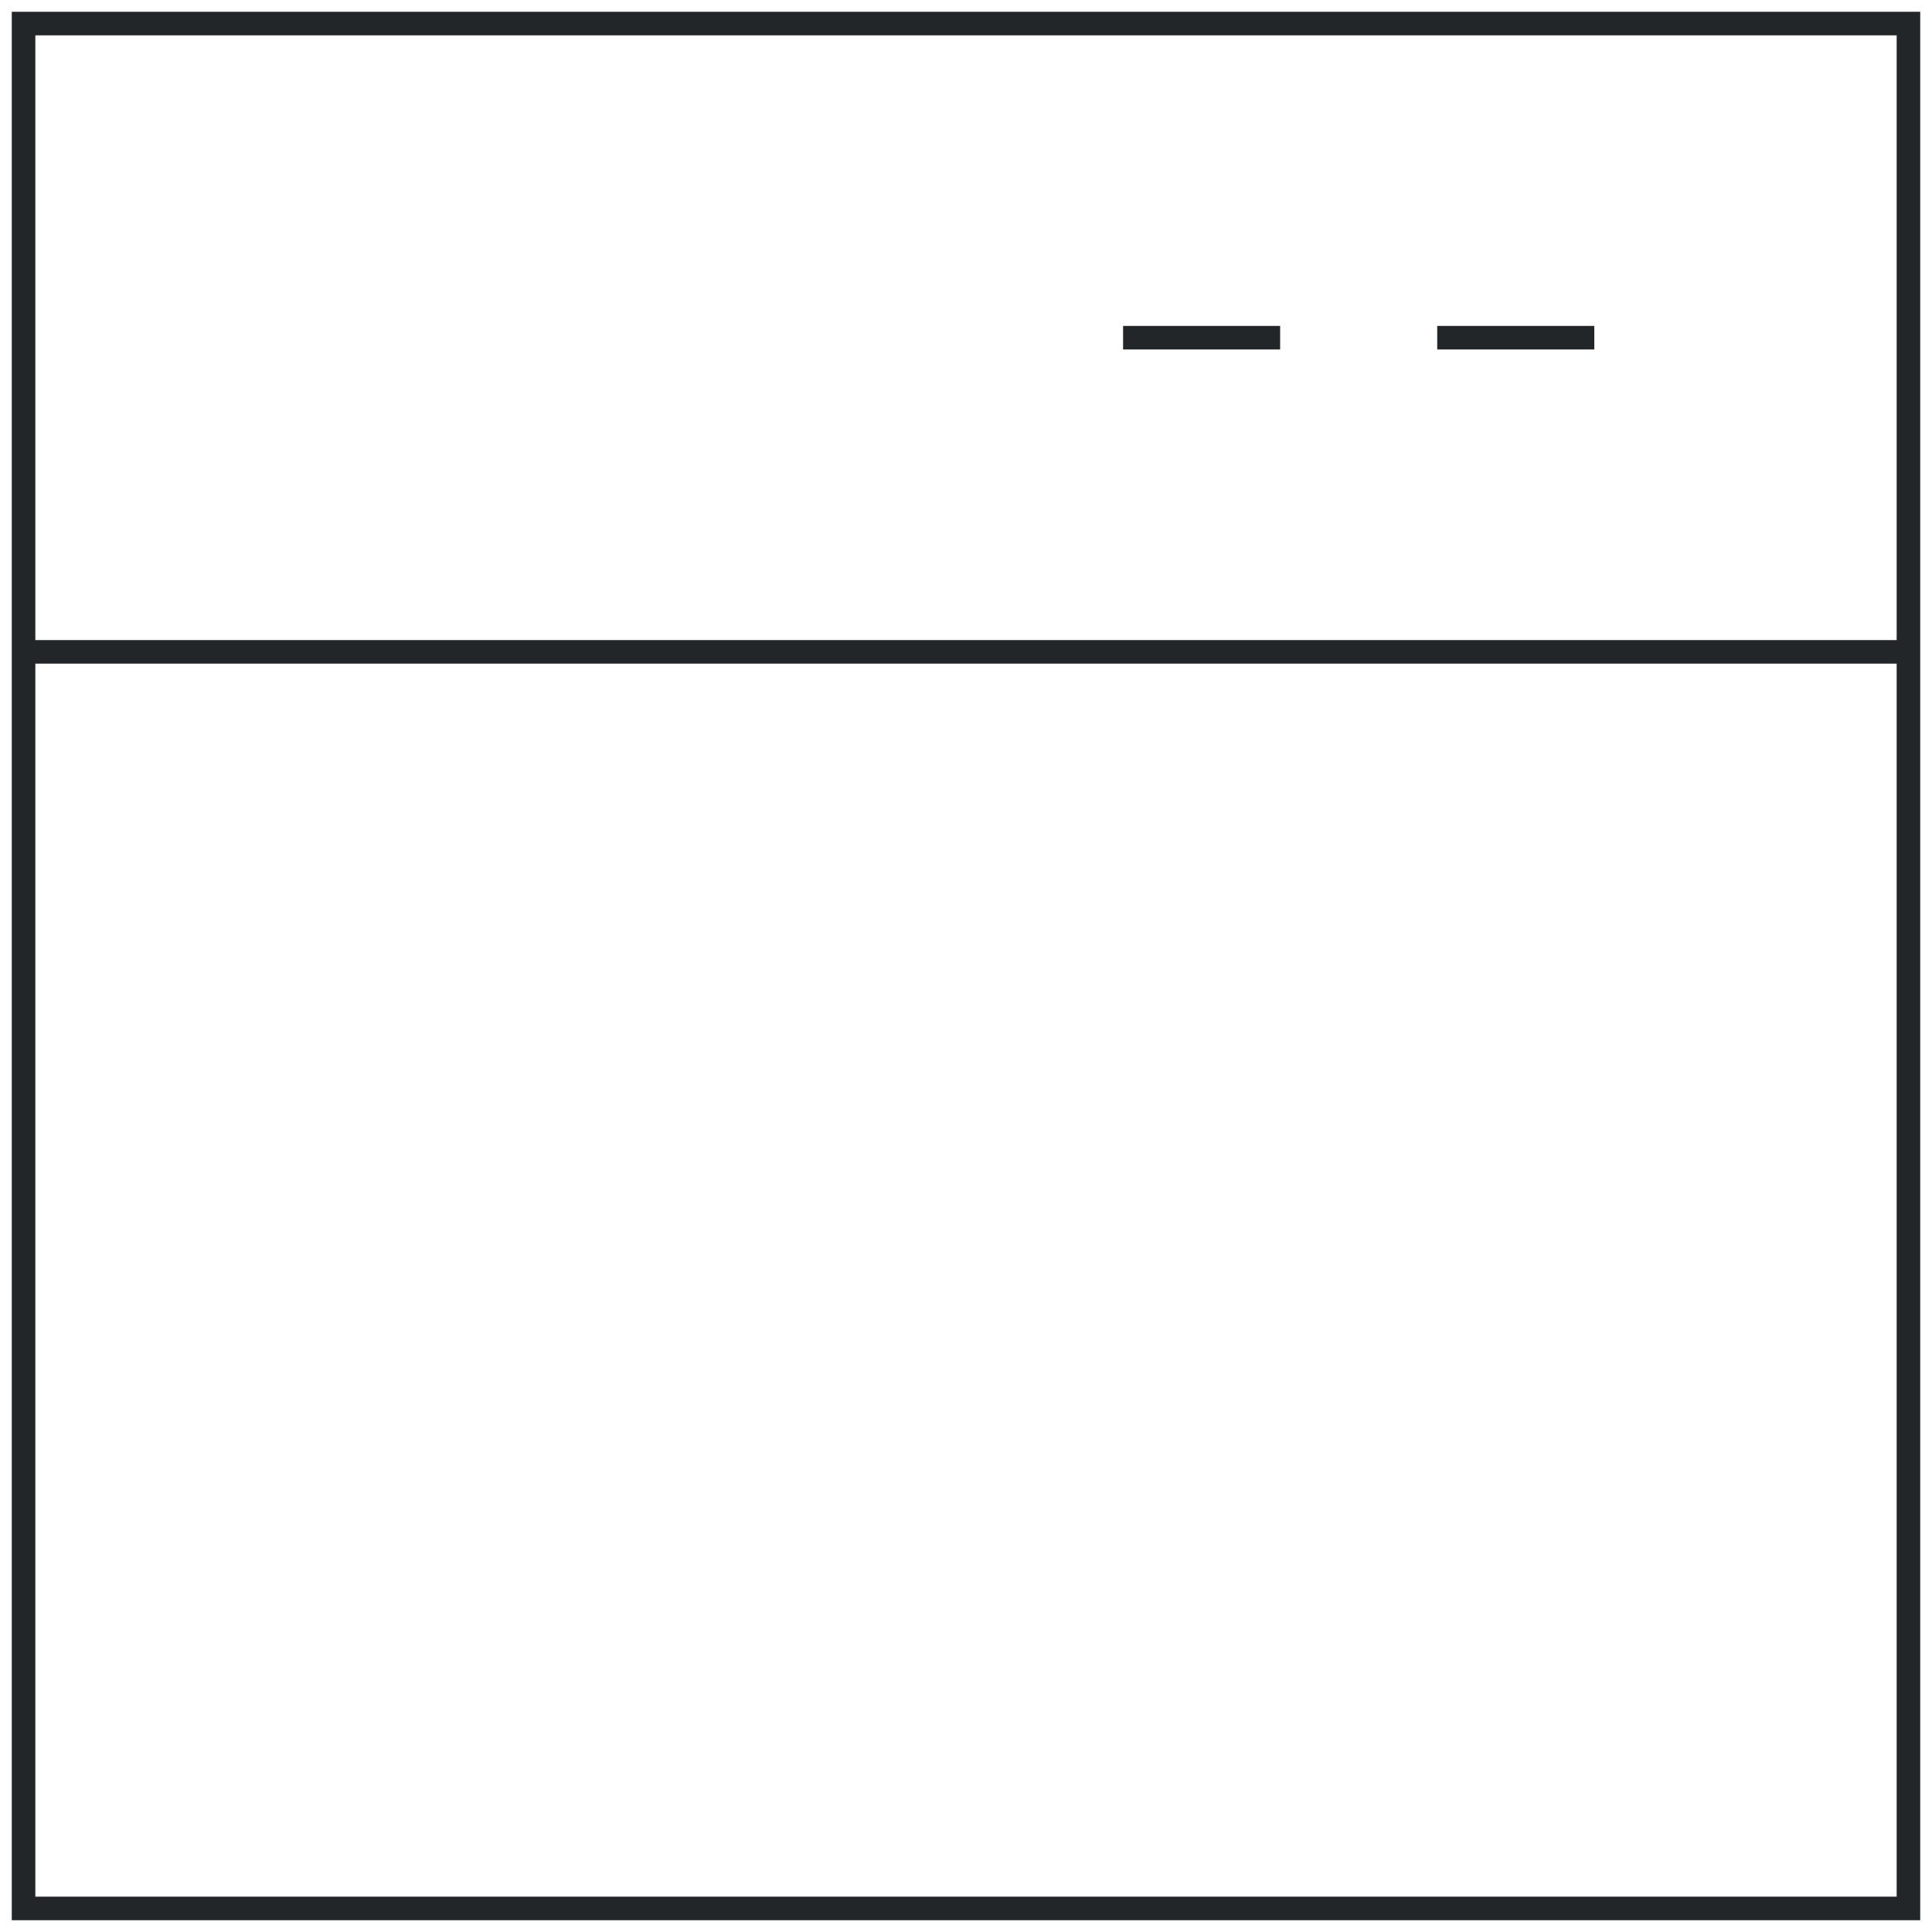 <svg width="82" height="82" viewBox="0 0 82 82" fill="none" xmlns="http://www.w3.org/2000/svg">
<path d="M54.333 14.333H47.667M1 1H81V81H1V1ZM1 27.667H81H1ZM67.667 14.333H61H67.667Z" stroke="#232629"/>
</svg>
